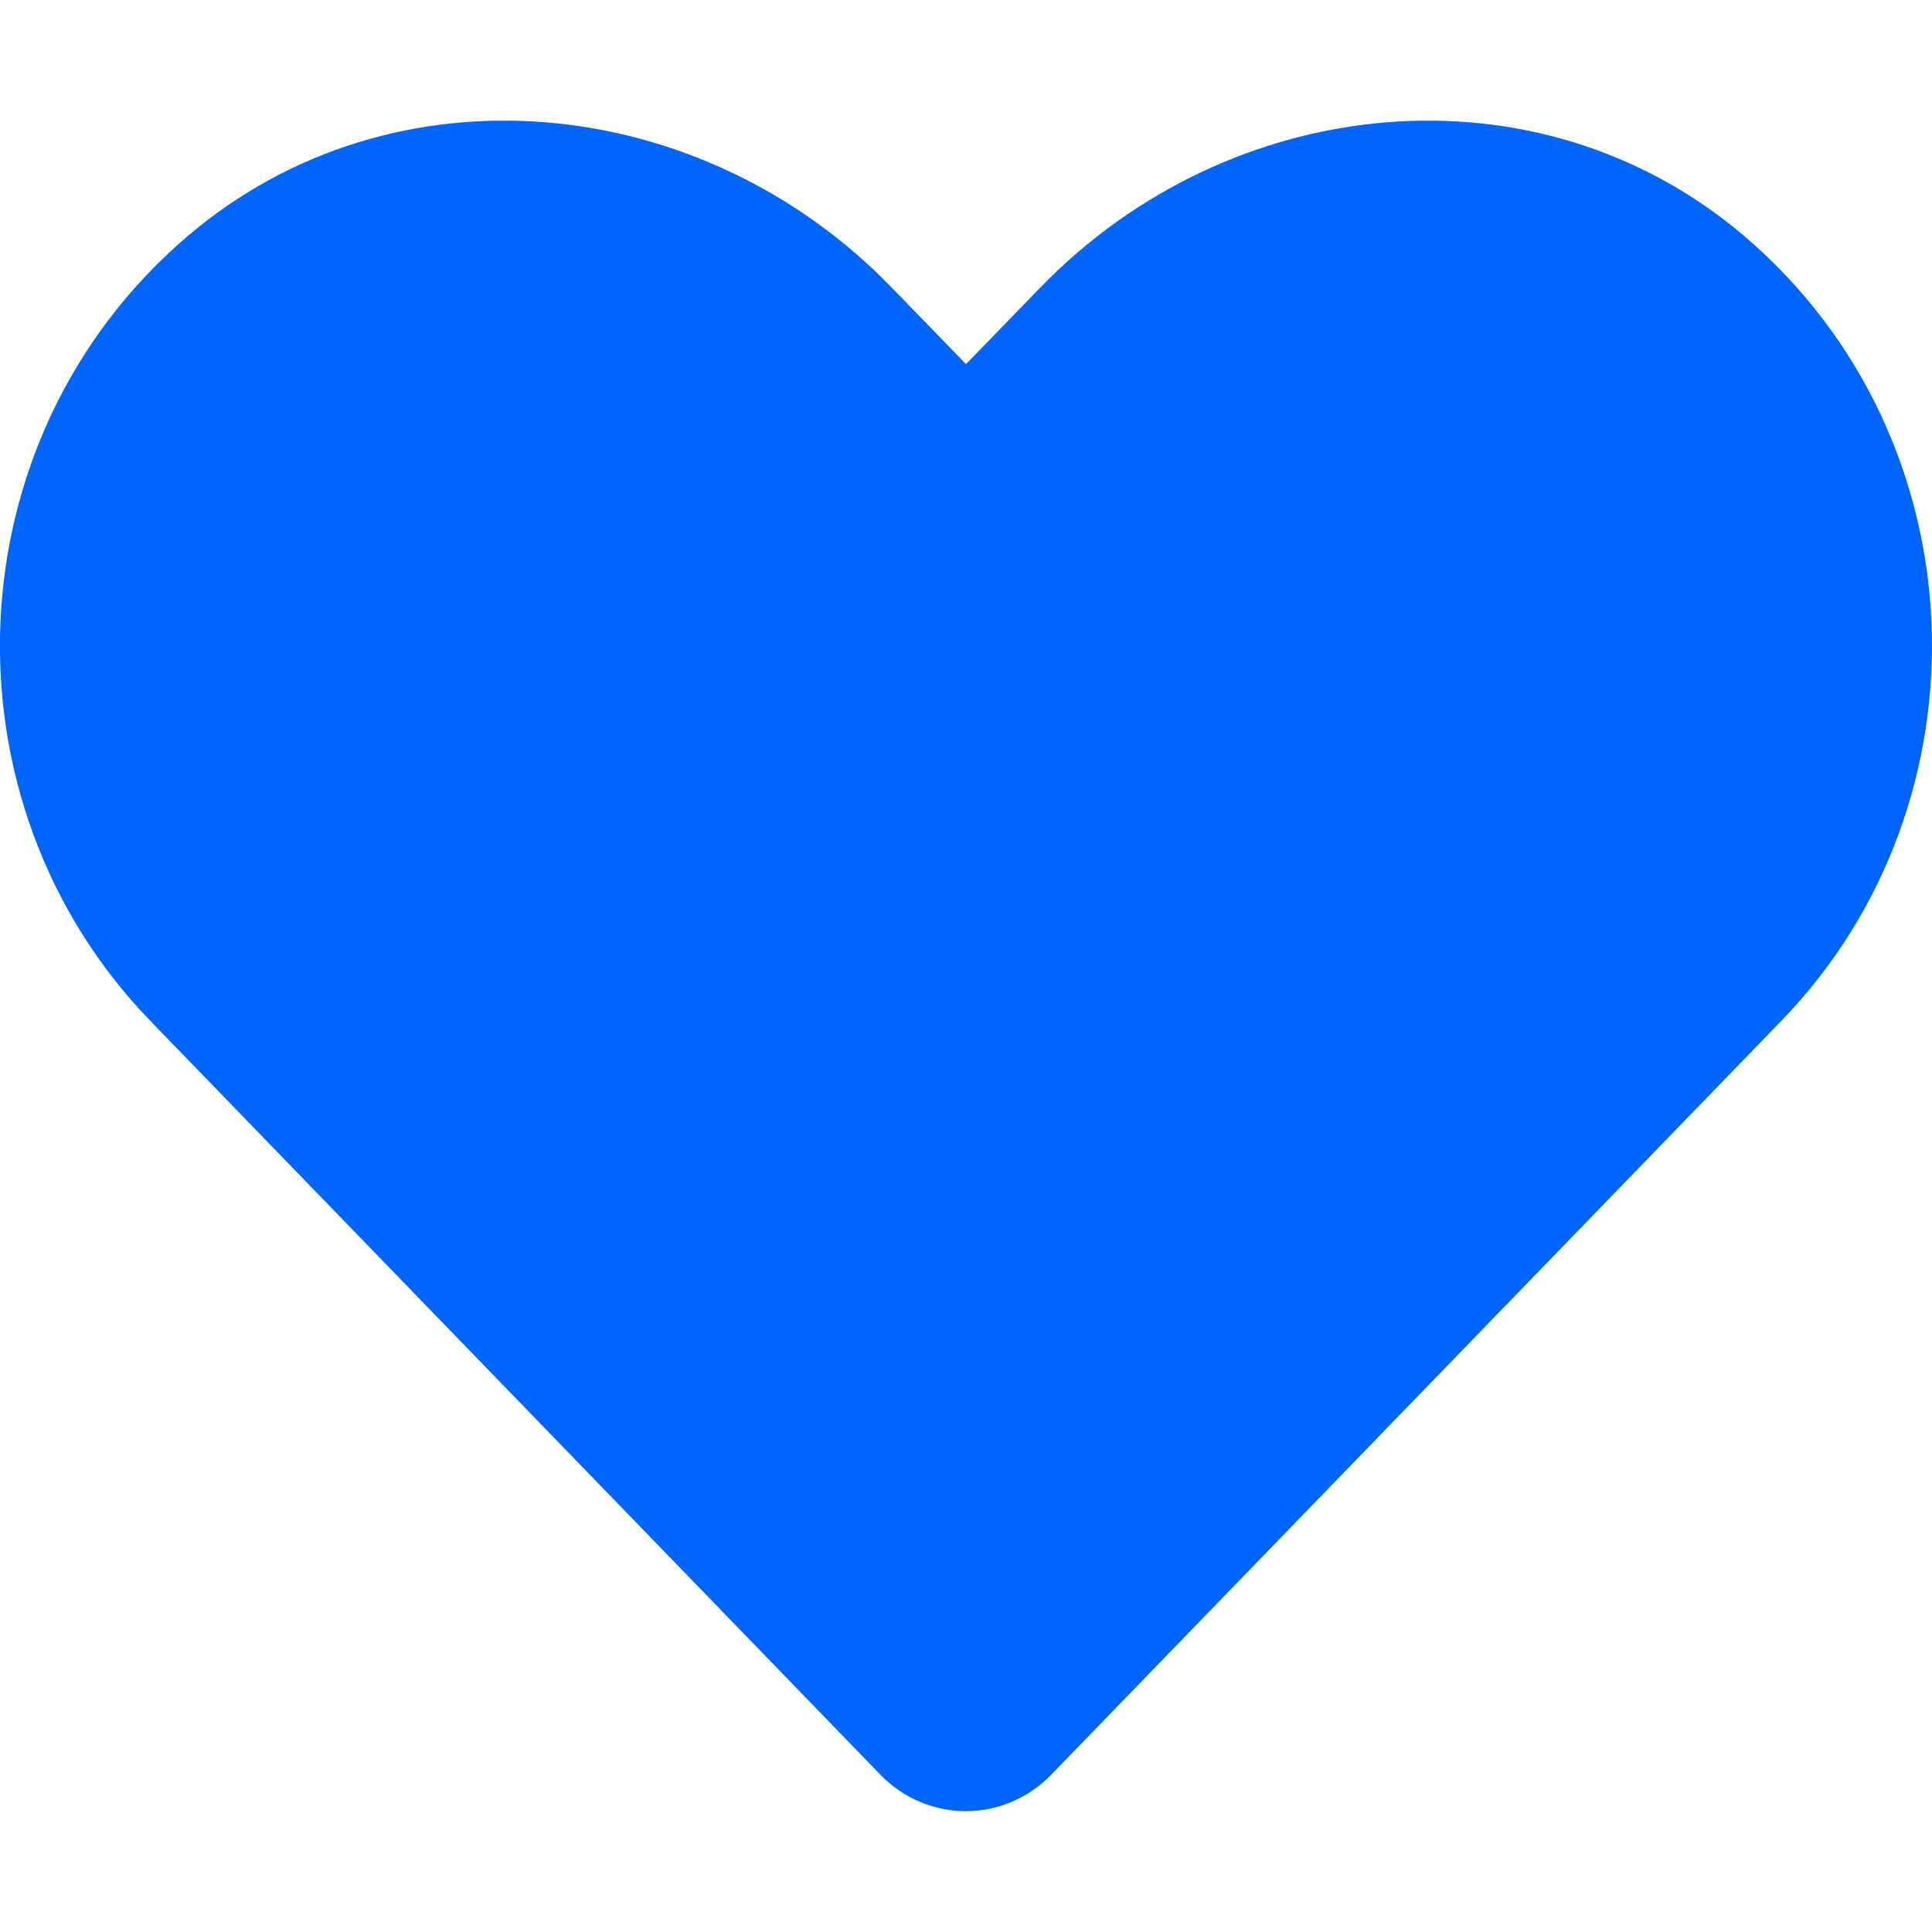 <svg width="512" height="512" viewBox="0 0 512 512" fill="none" xmlns="http://www.w3.org/2000/svg">
<g clip-path="url(#clip0)">
<path d="M462.3 62.6C407.5 15.9 326 24.3 275.7 76.2L256 96.5L236.3 76.2C186.1 24.3 104.5 15.9 49.7 62.6C-13.1 116.2 -16.4 212.4 39.8 270.5L233.3 470.3C245.8 483.2 266.1 483.2 278.6 470.3L472.1 270.5C528.4 212.4 525.1 116.2 462.3 62.6V62.6Z" fill="#0065FC"/>
</g>
<defs>
<clipPath id="clip0">
<rect width="512" height="512" fill="white"/>
</clipPath>
</defs>
</svg>
